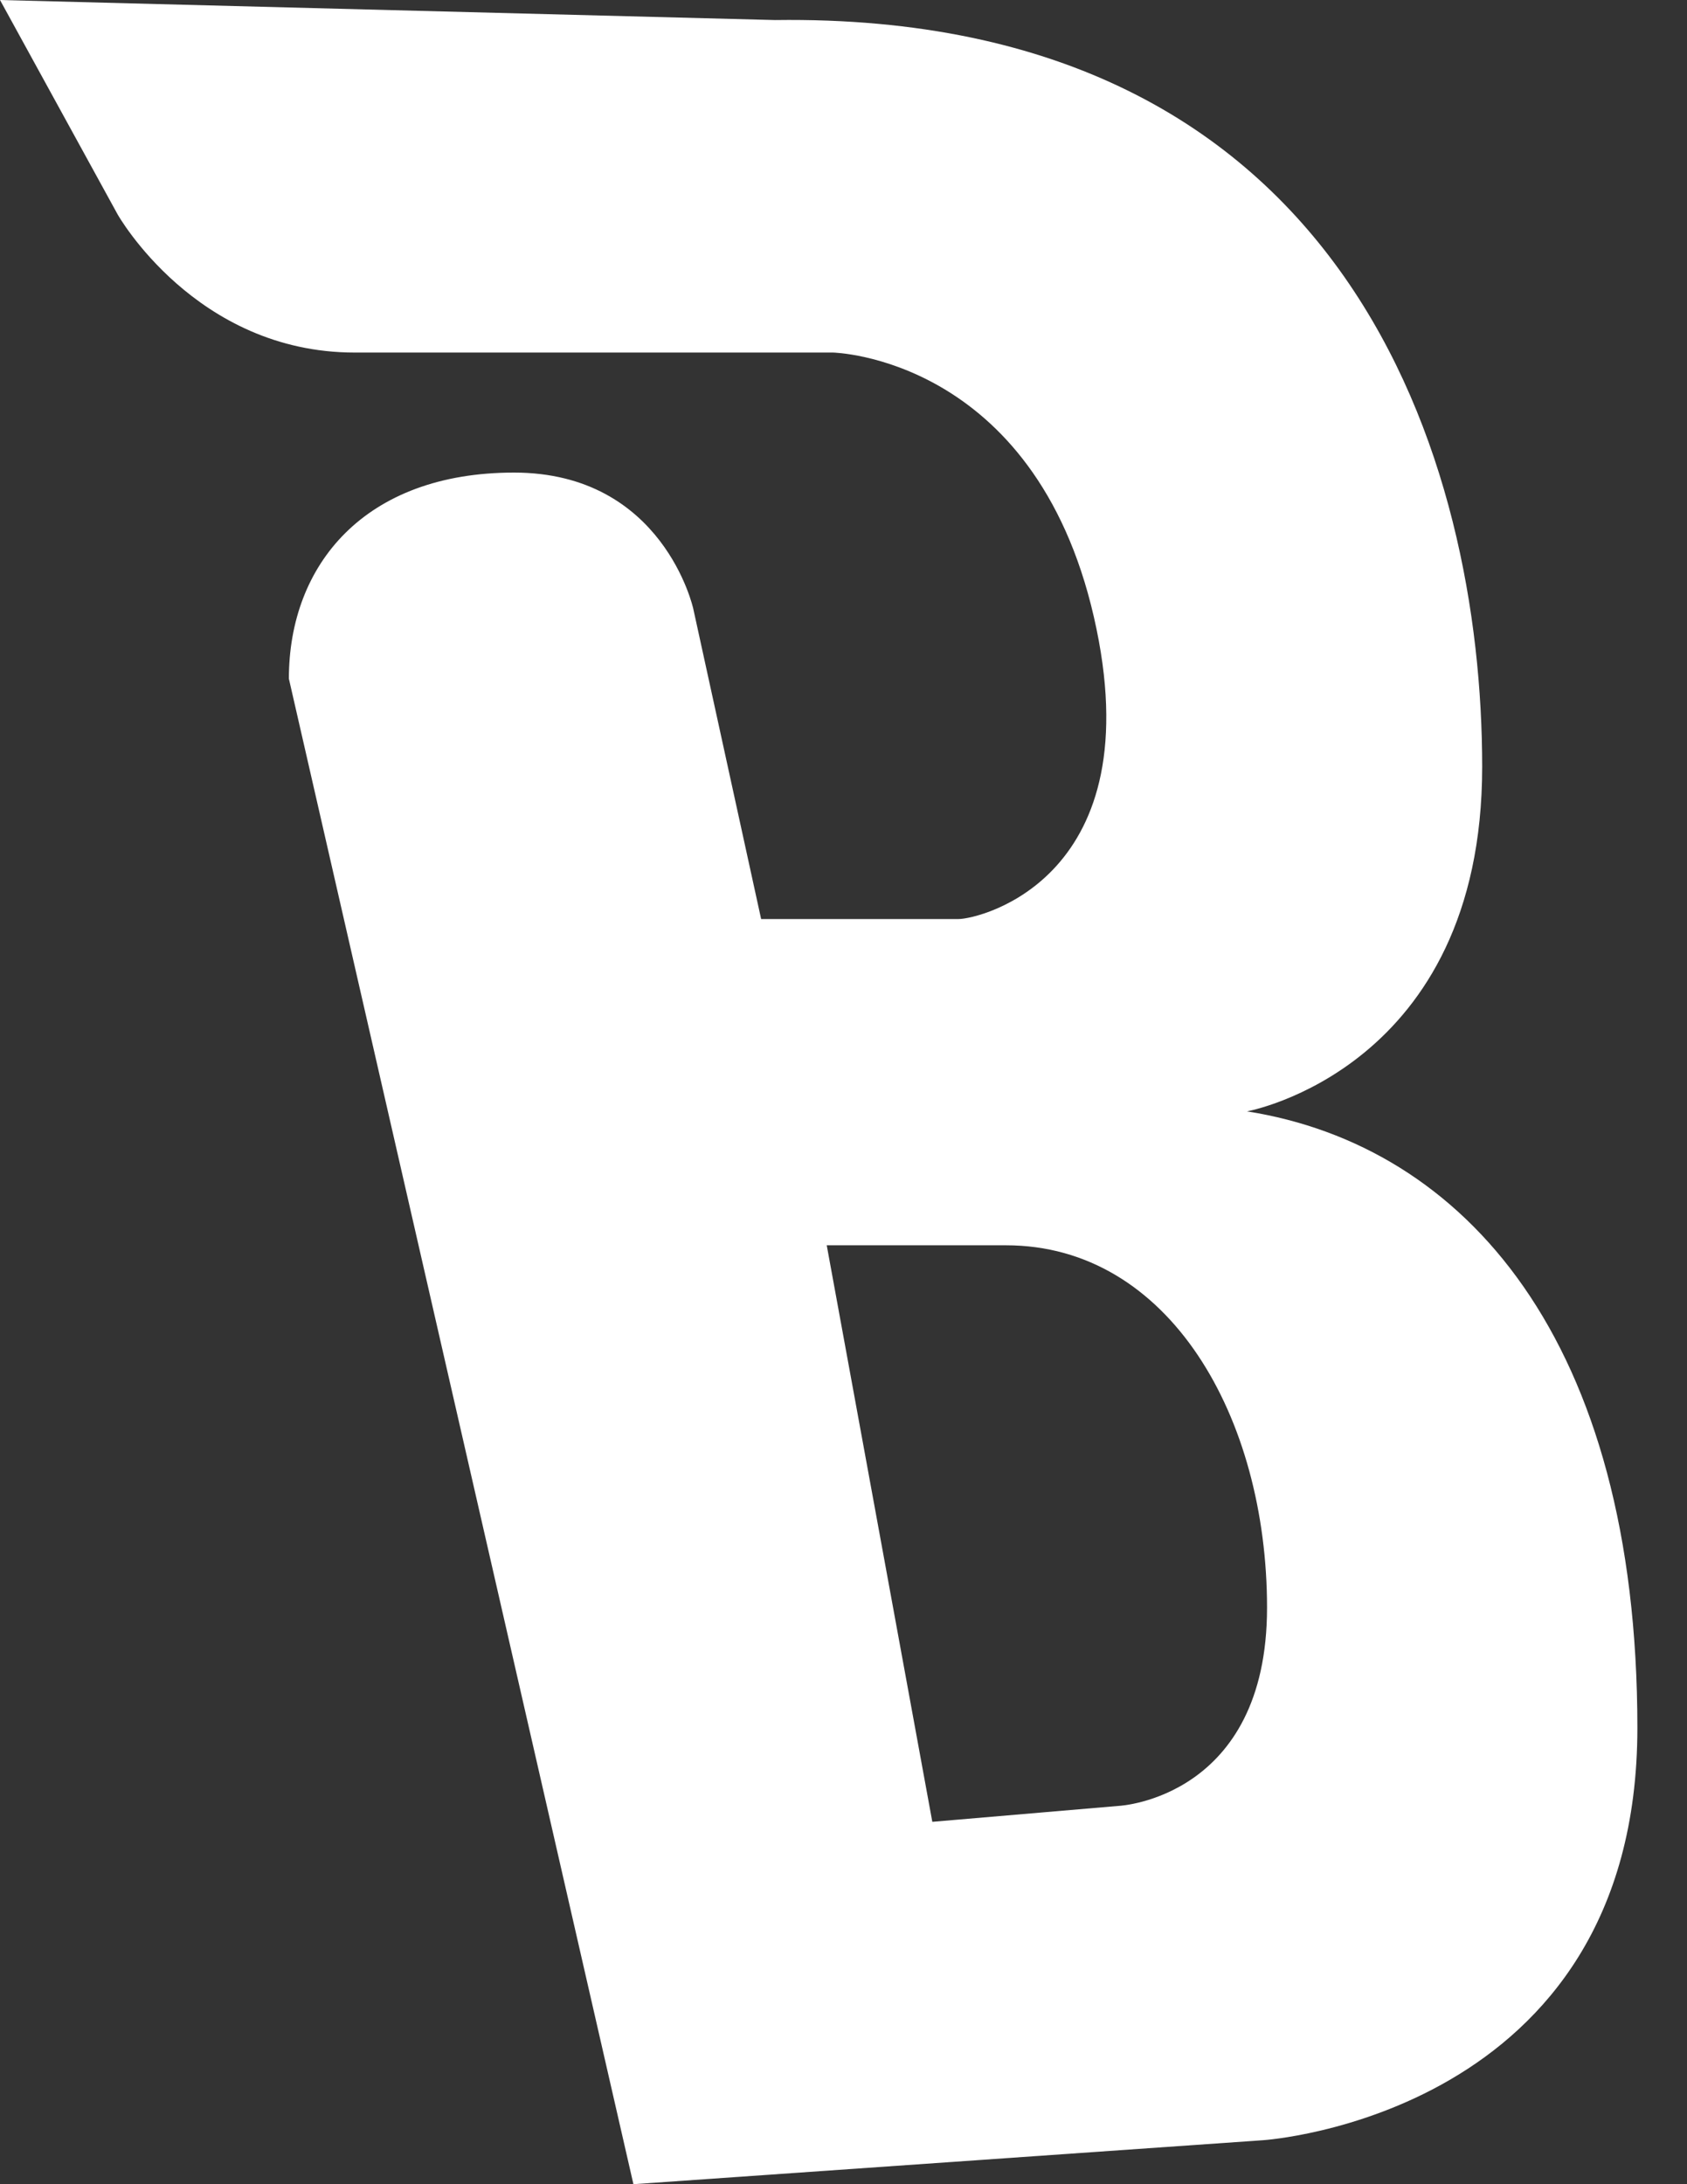 <svg width="17" height="22" viewBox="0 0 17 22" fill="none" xmlns="http://www.w3.org/2000/svg">
<rect x="0" y="0" width="17" height="22" fill="#333333" stroke="none"/>
<path d="M7.81 0.202C13.611 0.122 14.936 4.679 14.936 7.723C14.936 10.767 12.566 11.194 12.566 11.194C14.755 11.54 16.5 13.491 16.5 17.403C16.5 21.315 12.727 21.557 12.727 21.557L6.383 22L2.911 6.836C2.911 5.688 3.675 4.76 5.18 4.76C6.685 4.76 6.986 6.131 6.986 6.131L7.67 9.257H9.657C9.879 9.257 11.624 8.835 11.023 6.214C10.421 3.592 8.393 3.551 8.393 3.551H3.574C1.969 3.551 1.185 2.159 1.185 2.159L0 0L7.81 0.202ZM9.395 18.35L11.281 18.189C11.281 18.189 12.768 18.108 12.768 16.193C12.768 14.277 11.784 12.543 10.138 12.543H8.331L9.395 18.35Z" fill="white"/>
</svg>
